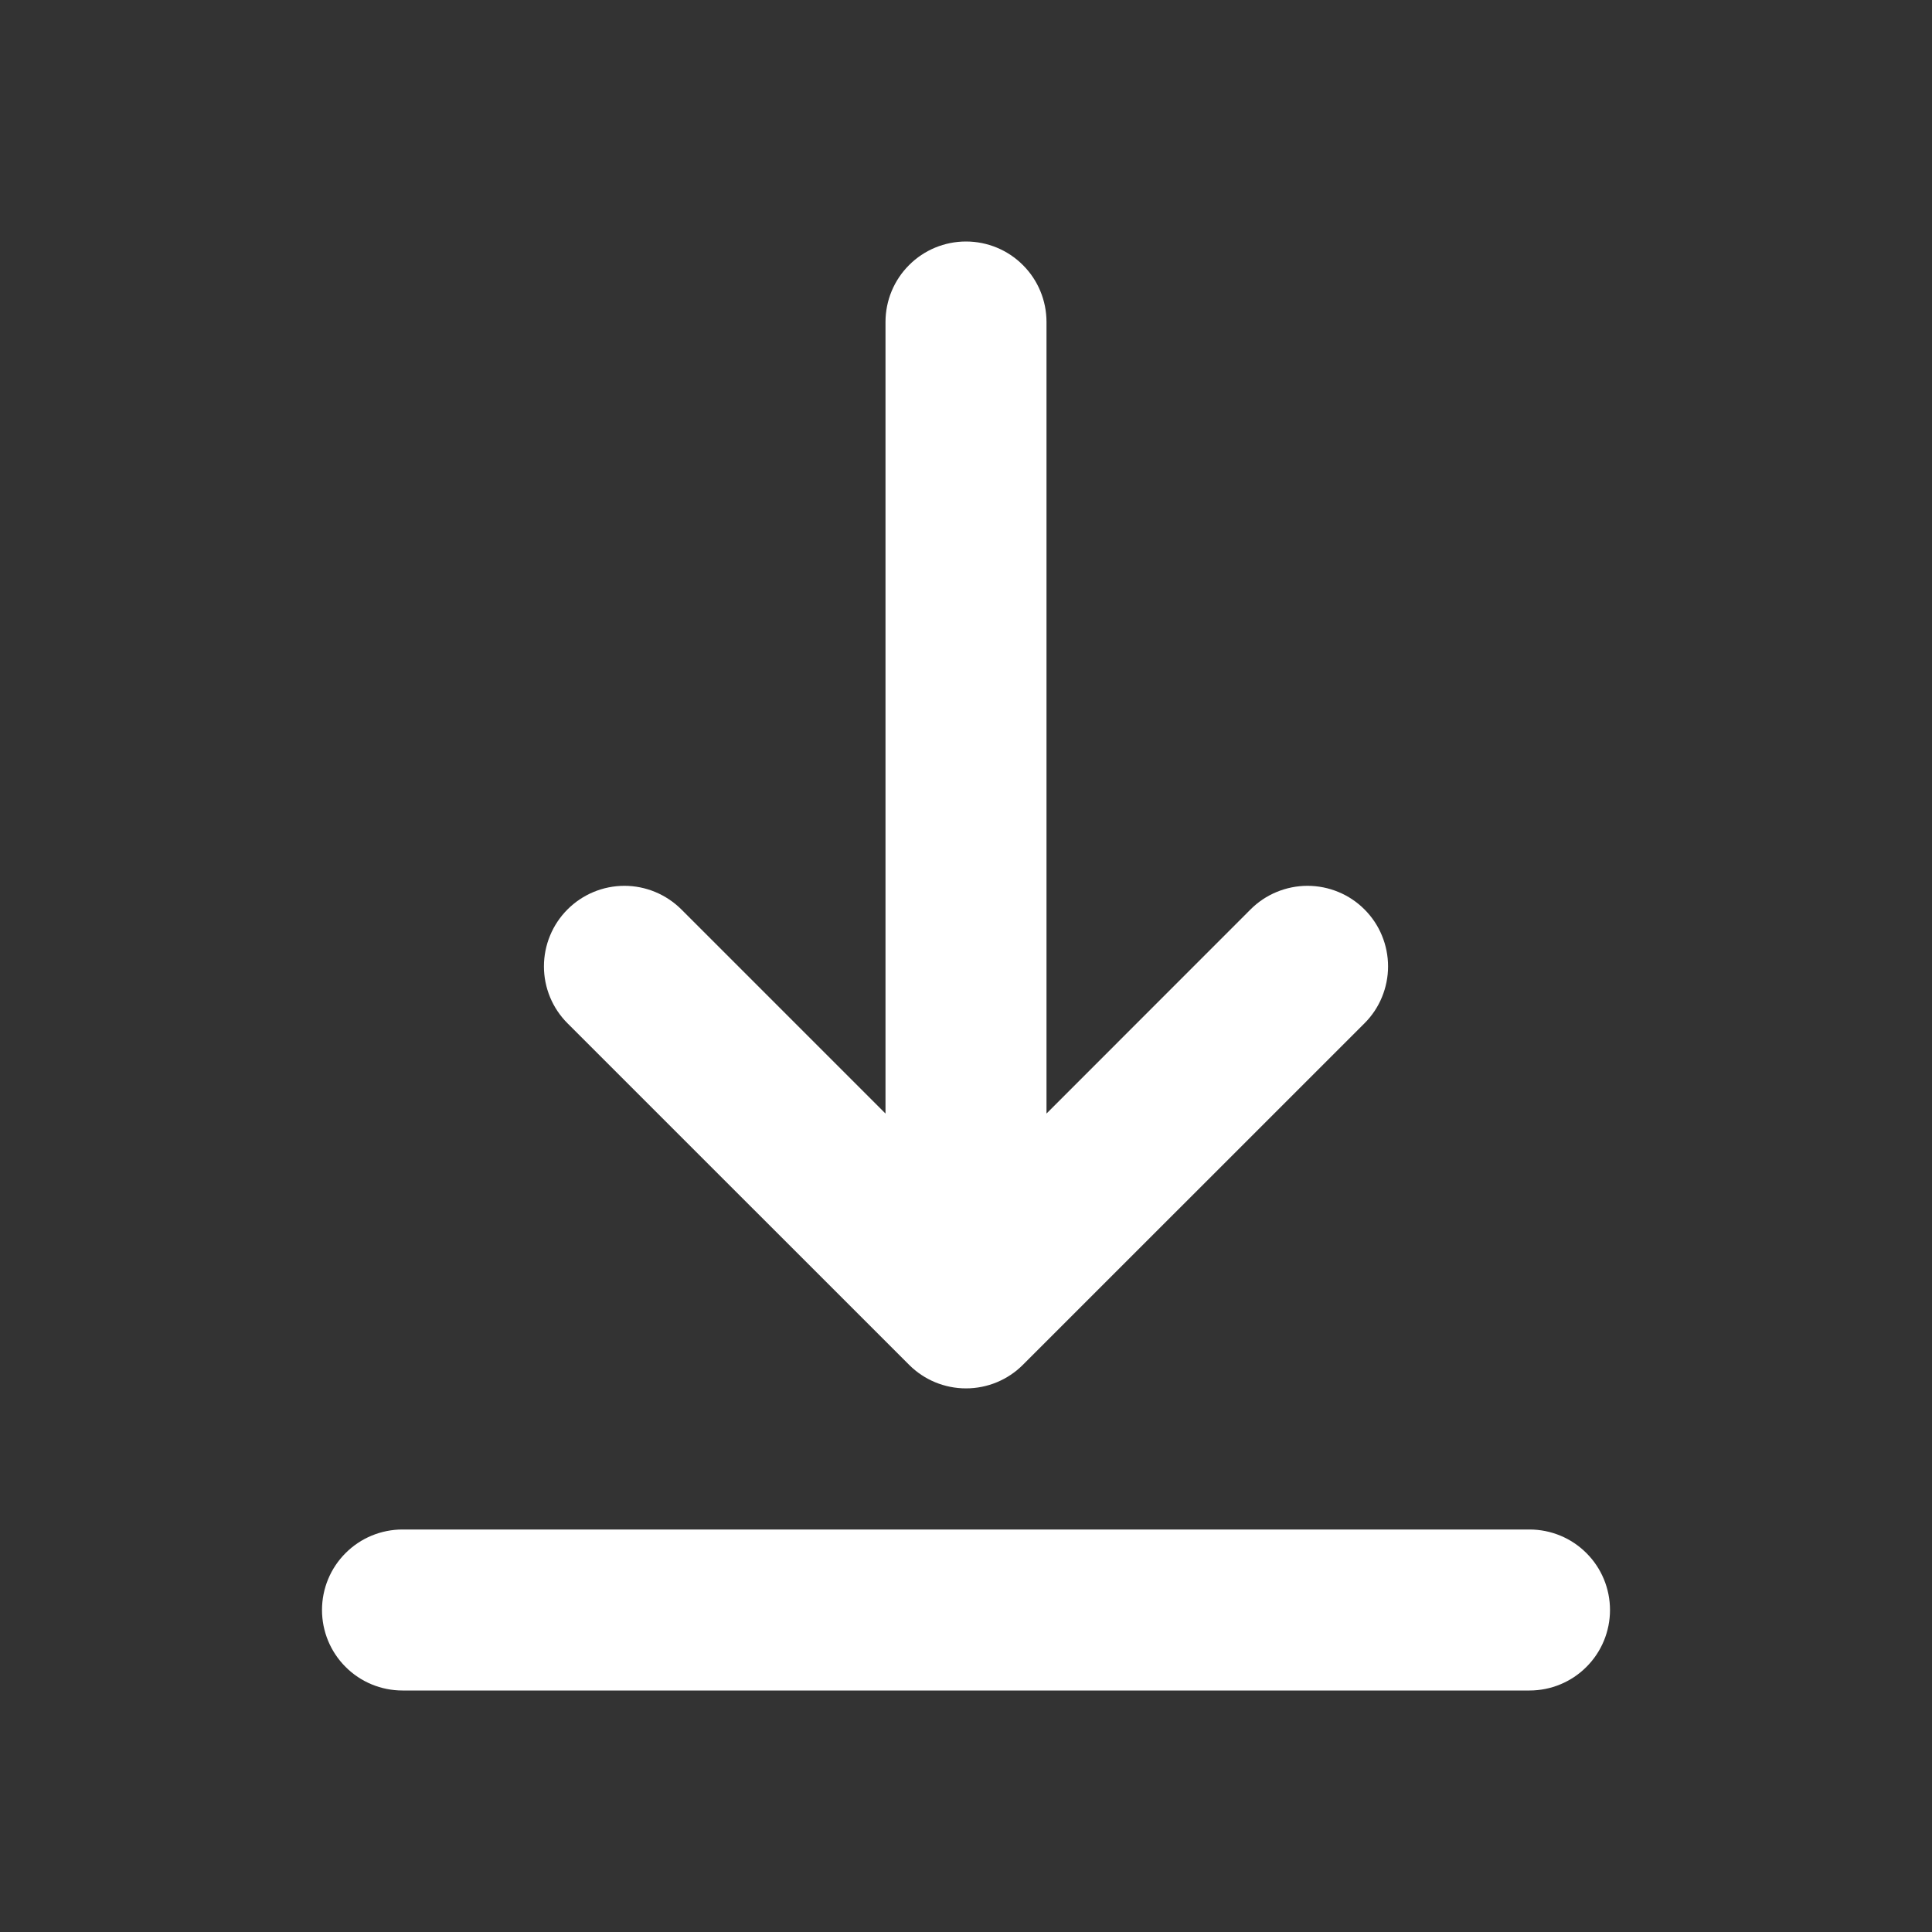 <svg width="24" height="24" viewBox="0 0 24 24" fill="none" xmlns="http://www.w3.org/2000/svg">
<rect x="0" y="0" width="24" height="24" fill="#333333" stroke="none"/>
<g id="mingcute:arrow-to-up-line" clip-path="url(#clip0_1_193)">
<g id="Group">
<path id="Vector" d="M5 19C4.735 19 4.48 19.105 4.293 19.293C4.105 19.48 4 19.735 4 20C4 20.265 4.105 20.52 4.293 20.707C4.48 20.895 4.735 21 5 21L19 21C19.265 21 19.52 20.895 19.707 20.707C19.895 20.52 20 20.265 20 20C20 19.735 19.895 19.48 19.707 19.293C19.52 19.105 19.265 19 19 19L5 19ZM16.95 11.297C16.857 11.204 16.747 11.13 16.625 11.08C16.504 11.03 16.374 11.004 16.242 11.004C16.111 11.004 15.981 11.03 15.86 11.08C15.738 11.13 15.628 11.204 15.535 11.297L13 13.833L13 4C13 3.735 12.895 3.48 12.707 3.293C12.52 3.105 12.265 3 12 3C11.735 3 11.48 3.105 11.293 3.293C11.105 3.48 11 3.735 11 4L11 13.833L8.464 11.297C8.276 11.11 8.022 11.004 7.757 11.004C7.491 11.004 7.237 11.11 7.05 11.297C6.862 11.485 6.757 11.74 6.757 12.005C6.757 12.27 6.862 12.524 7.05 12.712L11.293 16.954C11.48 17.142 11.735 17.247 12 17.247C12.265 17.247 12.52 17.142 12.707 16.954L16.95 12.712C17.043 12.619 17.117 12.509 17.167 12.387C17.217 12.266 17.243 12.136 17.243 12.005C17.243 11.873 17.217 11.743 17.167 11.622C17.117 11.5 17.043 11.39 16.95 11.297Z" fill="white"/>
</g>
</g>
<defs>
<clipPath id="clip0_1_193">
<rect width="24" height="24" fill="white" transform="translate(24 24) rotate(180)"/>
</clipPath>
</defs>
</svg>
